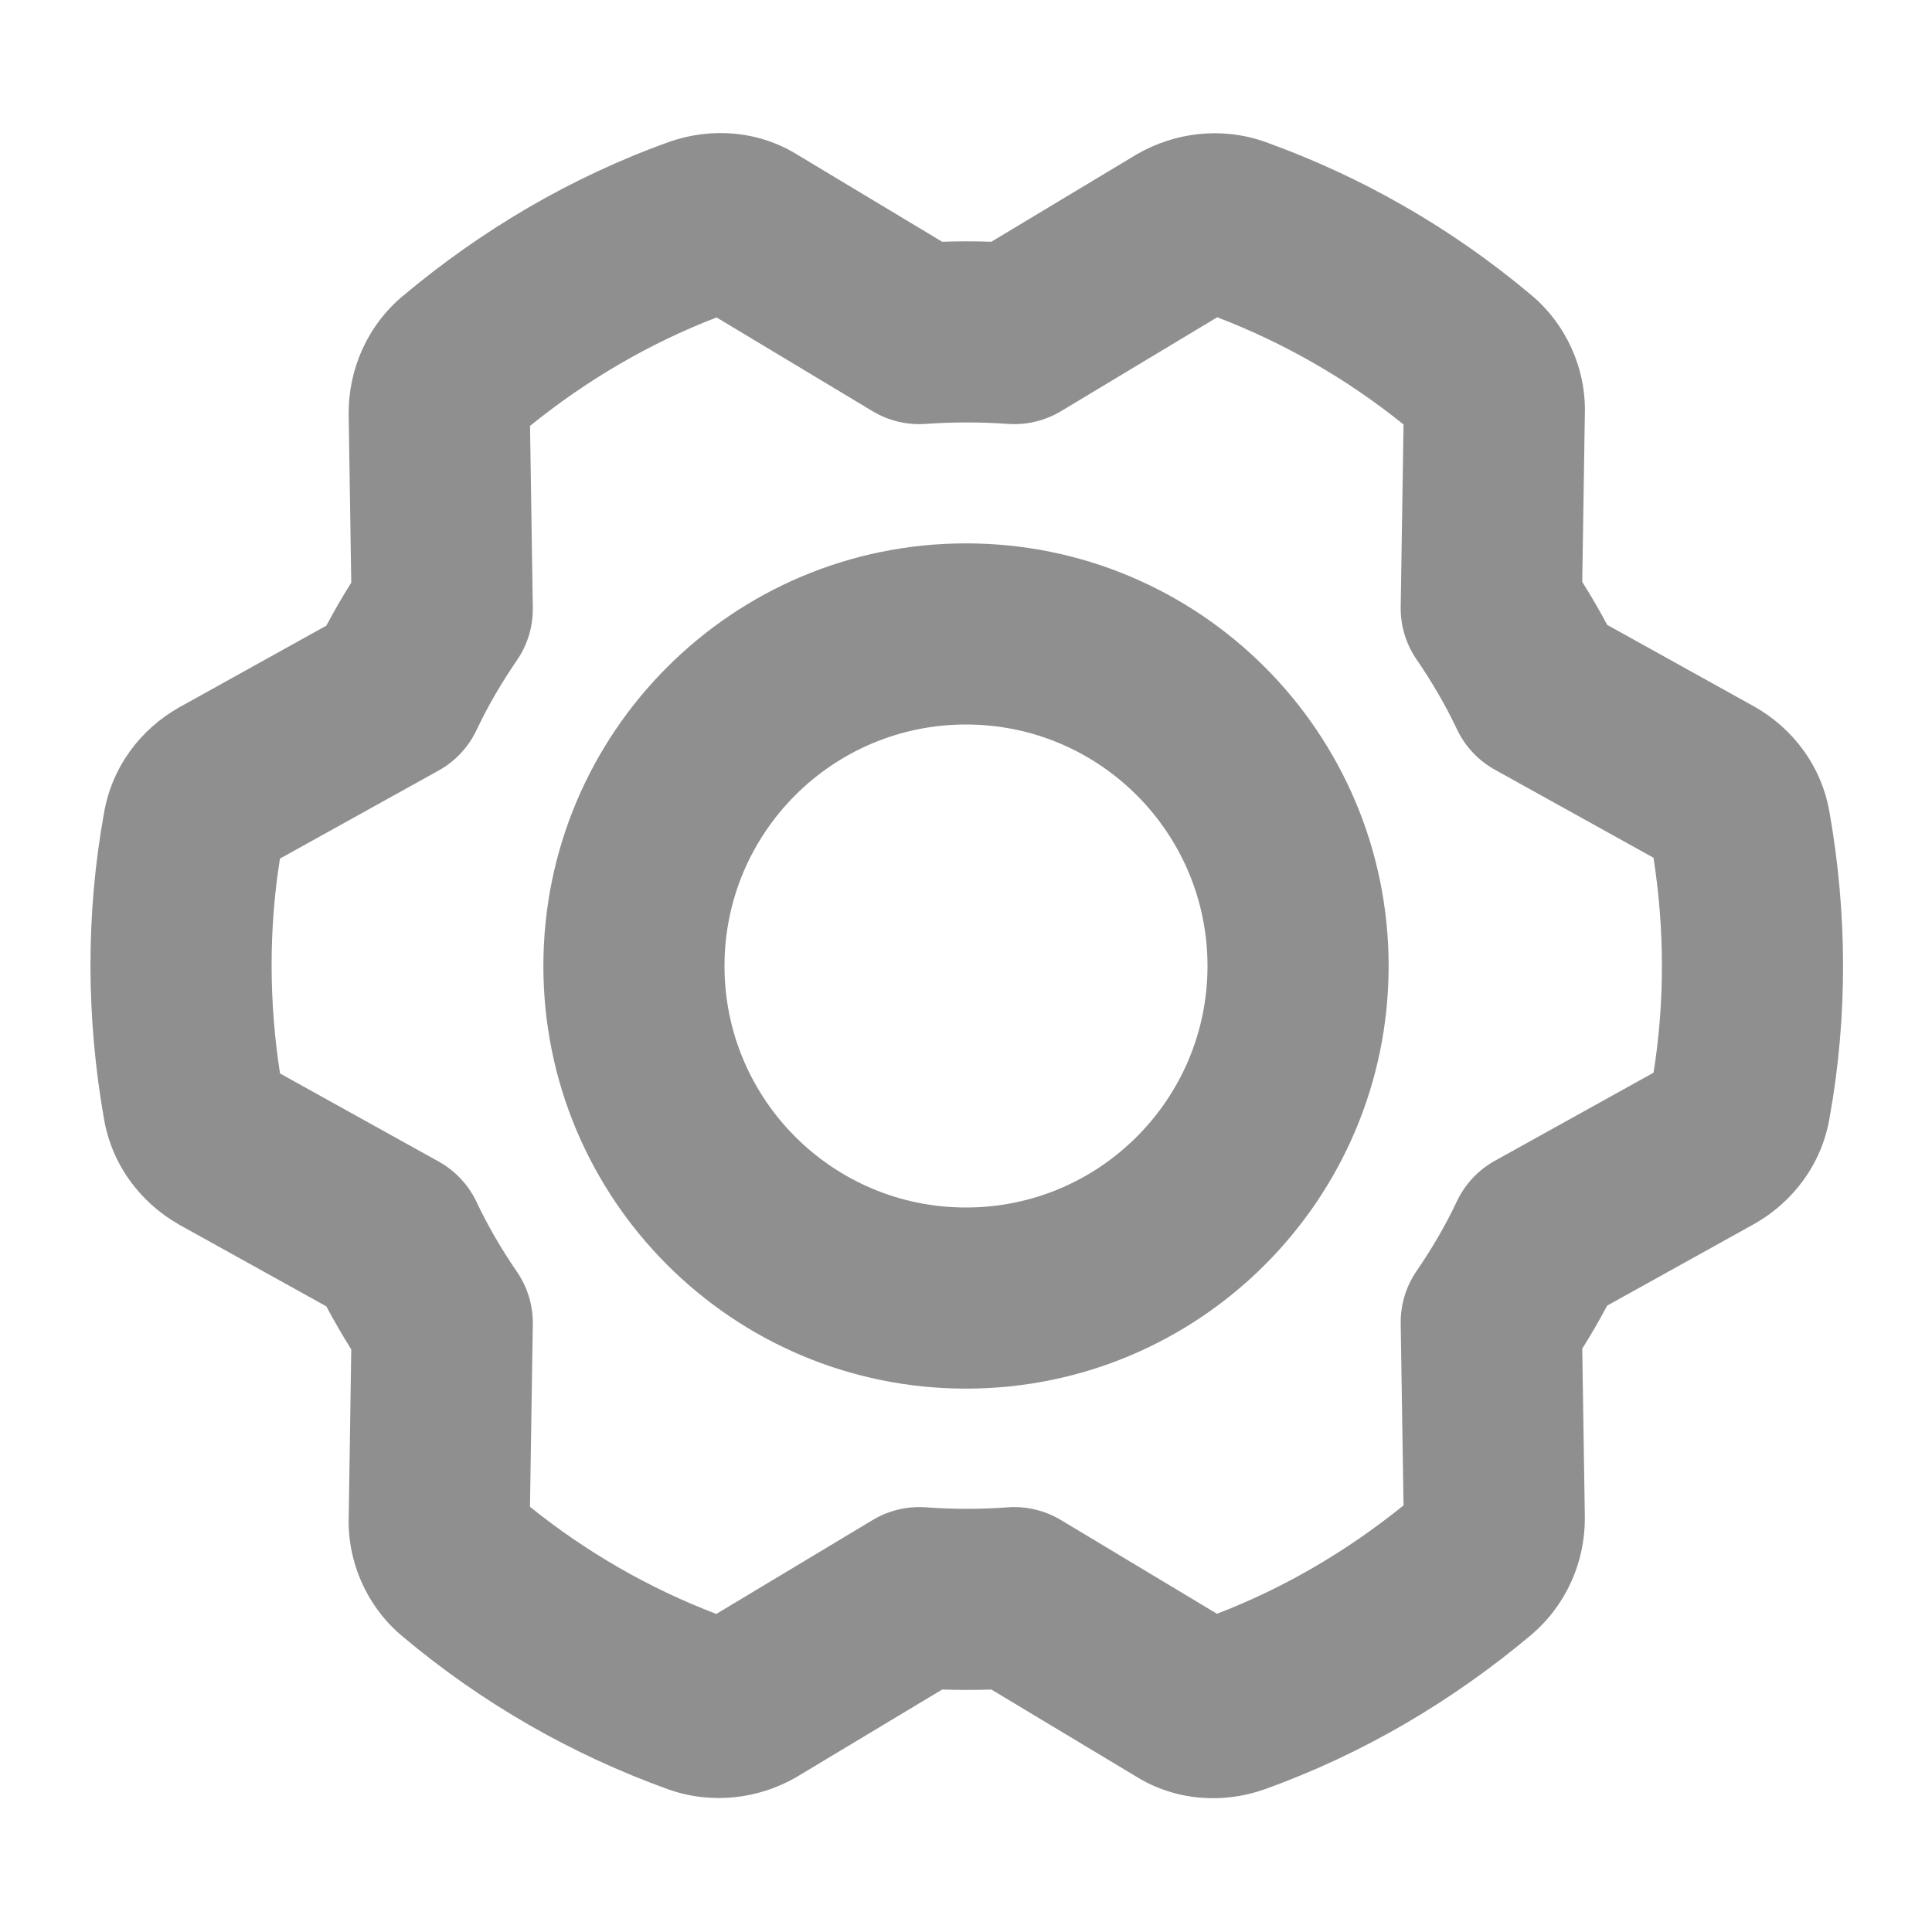<svg width="32" height="32" viewBox="0 0 32 32" fill="none" xmlns="http://www.w3.org/2000/svg">
<path fill-rule="evenodd" clip-rule="evenodd" d="M16 12C13.791 12 12 13.791 12 16C12 18.209 13.791 20 16 20C18.209 20 20 18.209 20 16C20 13.791 18.209 12 16 12ZM9 16C9 12.134 12.134 9 16 9C19.866 9 23 12.134 23 16C23 19.866 19.866 23 16 23C12.134 23 9 19.866 9 16Z" fill="#8F8F8F"/>
<path fill-rule="evenodd" clip-rule="evenodd" d="M11.869 5.258C10.745 5.69 9.709 6.302 8.779 7.054L8.825 10.065C8.83 10.375 8.738 10.68 8.562 10.936C8.303 11.313 8.081 11.695 7.893 12.092C7.759 12.375 7.54 12.61 7.266 12.762L4.637 14.221C4.449 15.399 4.456 16.607 4.638 17.78L7.266 19.239C7.54 19.391 7.759 19.625 7.893 19.908C8.081 20.305 8.303 20.687 8.562 21.064C8.738 21.32 8.83 21.625 8.825 21.936L8.778 24.957C9.719 25.715 10.76 26.31 11.864 26.732L14.453 25.177C14.717 25.018 15.024 24.944 15.332 24.966C15.786 24.999 16.239 24.999 16.693 24.966C17.001 24.944 17.308 25.018 17.573 25.177L20.157 26.729C21.28 26.298 22.316 25.686 23.247 24.934L23.2 21.923C23.195 21.613 23.287 21.308 23.463 21.052C23.722 20.674 23.944 20.293 24.132 19.895C24.266 19.612 24.486 19.378 24.76 19.226L27.388 17.767C27.576 16.588 27.57 15.381 27.387 14.207L24.76 12.749C24.486 12.597 24.266 12.363 24.132 12.08C23.944 11.682 23.722 11.301 23.463 10.923C23.287 10.667 23.195 10.363 23.2 10.052L23.247 7.031C22.306 6.272 21.265 5.678 20.161 5.255L17.573 6.811C17.308 6.97 17.001 7.043 16.693 7.021C16.239 6.989 15.786 6.989 15.332 7.021C15.024 7.043 14.717 6.97 14.453 6.811L11.869 5.258ZM4.68 13.972C4.679 13.975 4.679 13.977 4.678 13.98L4.68 13.972ZM13.228 2.575C12.551 2.148 11.759 2.115 11.095 2.346L11.081 2.351C9.439 2.94 7.962 3.821 6.674 4.901L6.674 4.901L6.671 4.903C6.079 5.401 5.775 6.117 5.775 6.838L5.775 6.861L5.818 9.65C5.672 9.882 5.535 10.119 5.405 10.363L2.972 11.714L2.956 11.723C2.341 12.074 1.856 12.688 1.723 13.466C1.416 15.157 1.432 16.881 1.722 18.53C1.855 19.309 2.34 19.925 2.956 20.277L2.972 20.287L5.405 21.637C5.535 21.881 5.672 22.118 5.818 22.35L5.776 25.125C5.751 25.89 6.093 26.624 6.661 27.099C7.986 28.214 9.478 29.065 11.068 29.637L11.082 29.642C11.807 29.894 12.57 29.79 13.182 29.44C13.191 29.434 13.201 29.429 13.21 29.423L15.605 27.984C15.877 27.993 16.148 27.993 16.42 27.984L18.798 29.413C19.475 29.84 20.267 29.873 20.93 29.642L20.944 29.637C22.586 29.048 24.064 28.167 25.352 27.087L25.354 27.085C25.946 26.586 26.25 25.871 26.25 25.15L26.25 25.127L26.207 22.338C26.353 22.105 26.491 21.868 26.62 21.625L29.053 20.274L29.069 20.265C29.684 19.913 30.169 19.299 30.302 18.522C30.609 16.831 30.594 15.106 30.303 13.458C30.171 12.678 29.686 12.062 29.069 11.71L29.053 11.701L26.62 10.35C26.491 10.107 26.353 9.87 26.207 9.638L26.25 6.863C26.274 6.097 25.932 5.364 25.364 4.888C24.039 3.773 22.547 2.923 20.958 2.351L20.943 2.346C20.218 2.094 19.456 2.198 18.843 2.548C18.834 2.553 18.824 2.559 18.815 2.564L16.42 4.004C16.148 3.995 15.877 3.995 15.605 4.004L13.228 2.575Z" fill="#8F8F8F"/>
</svg>
